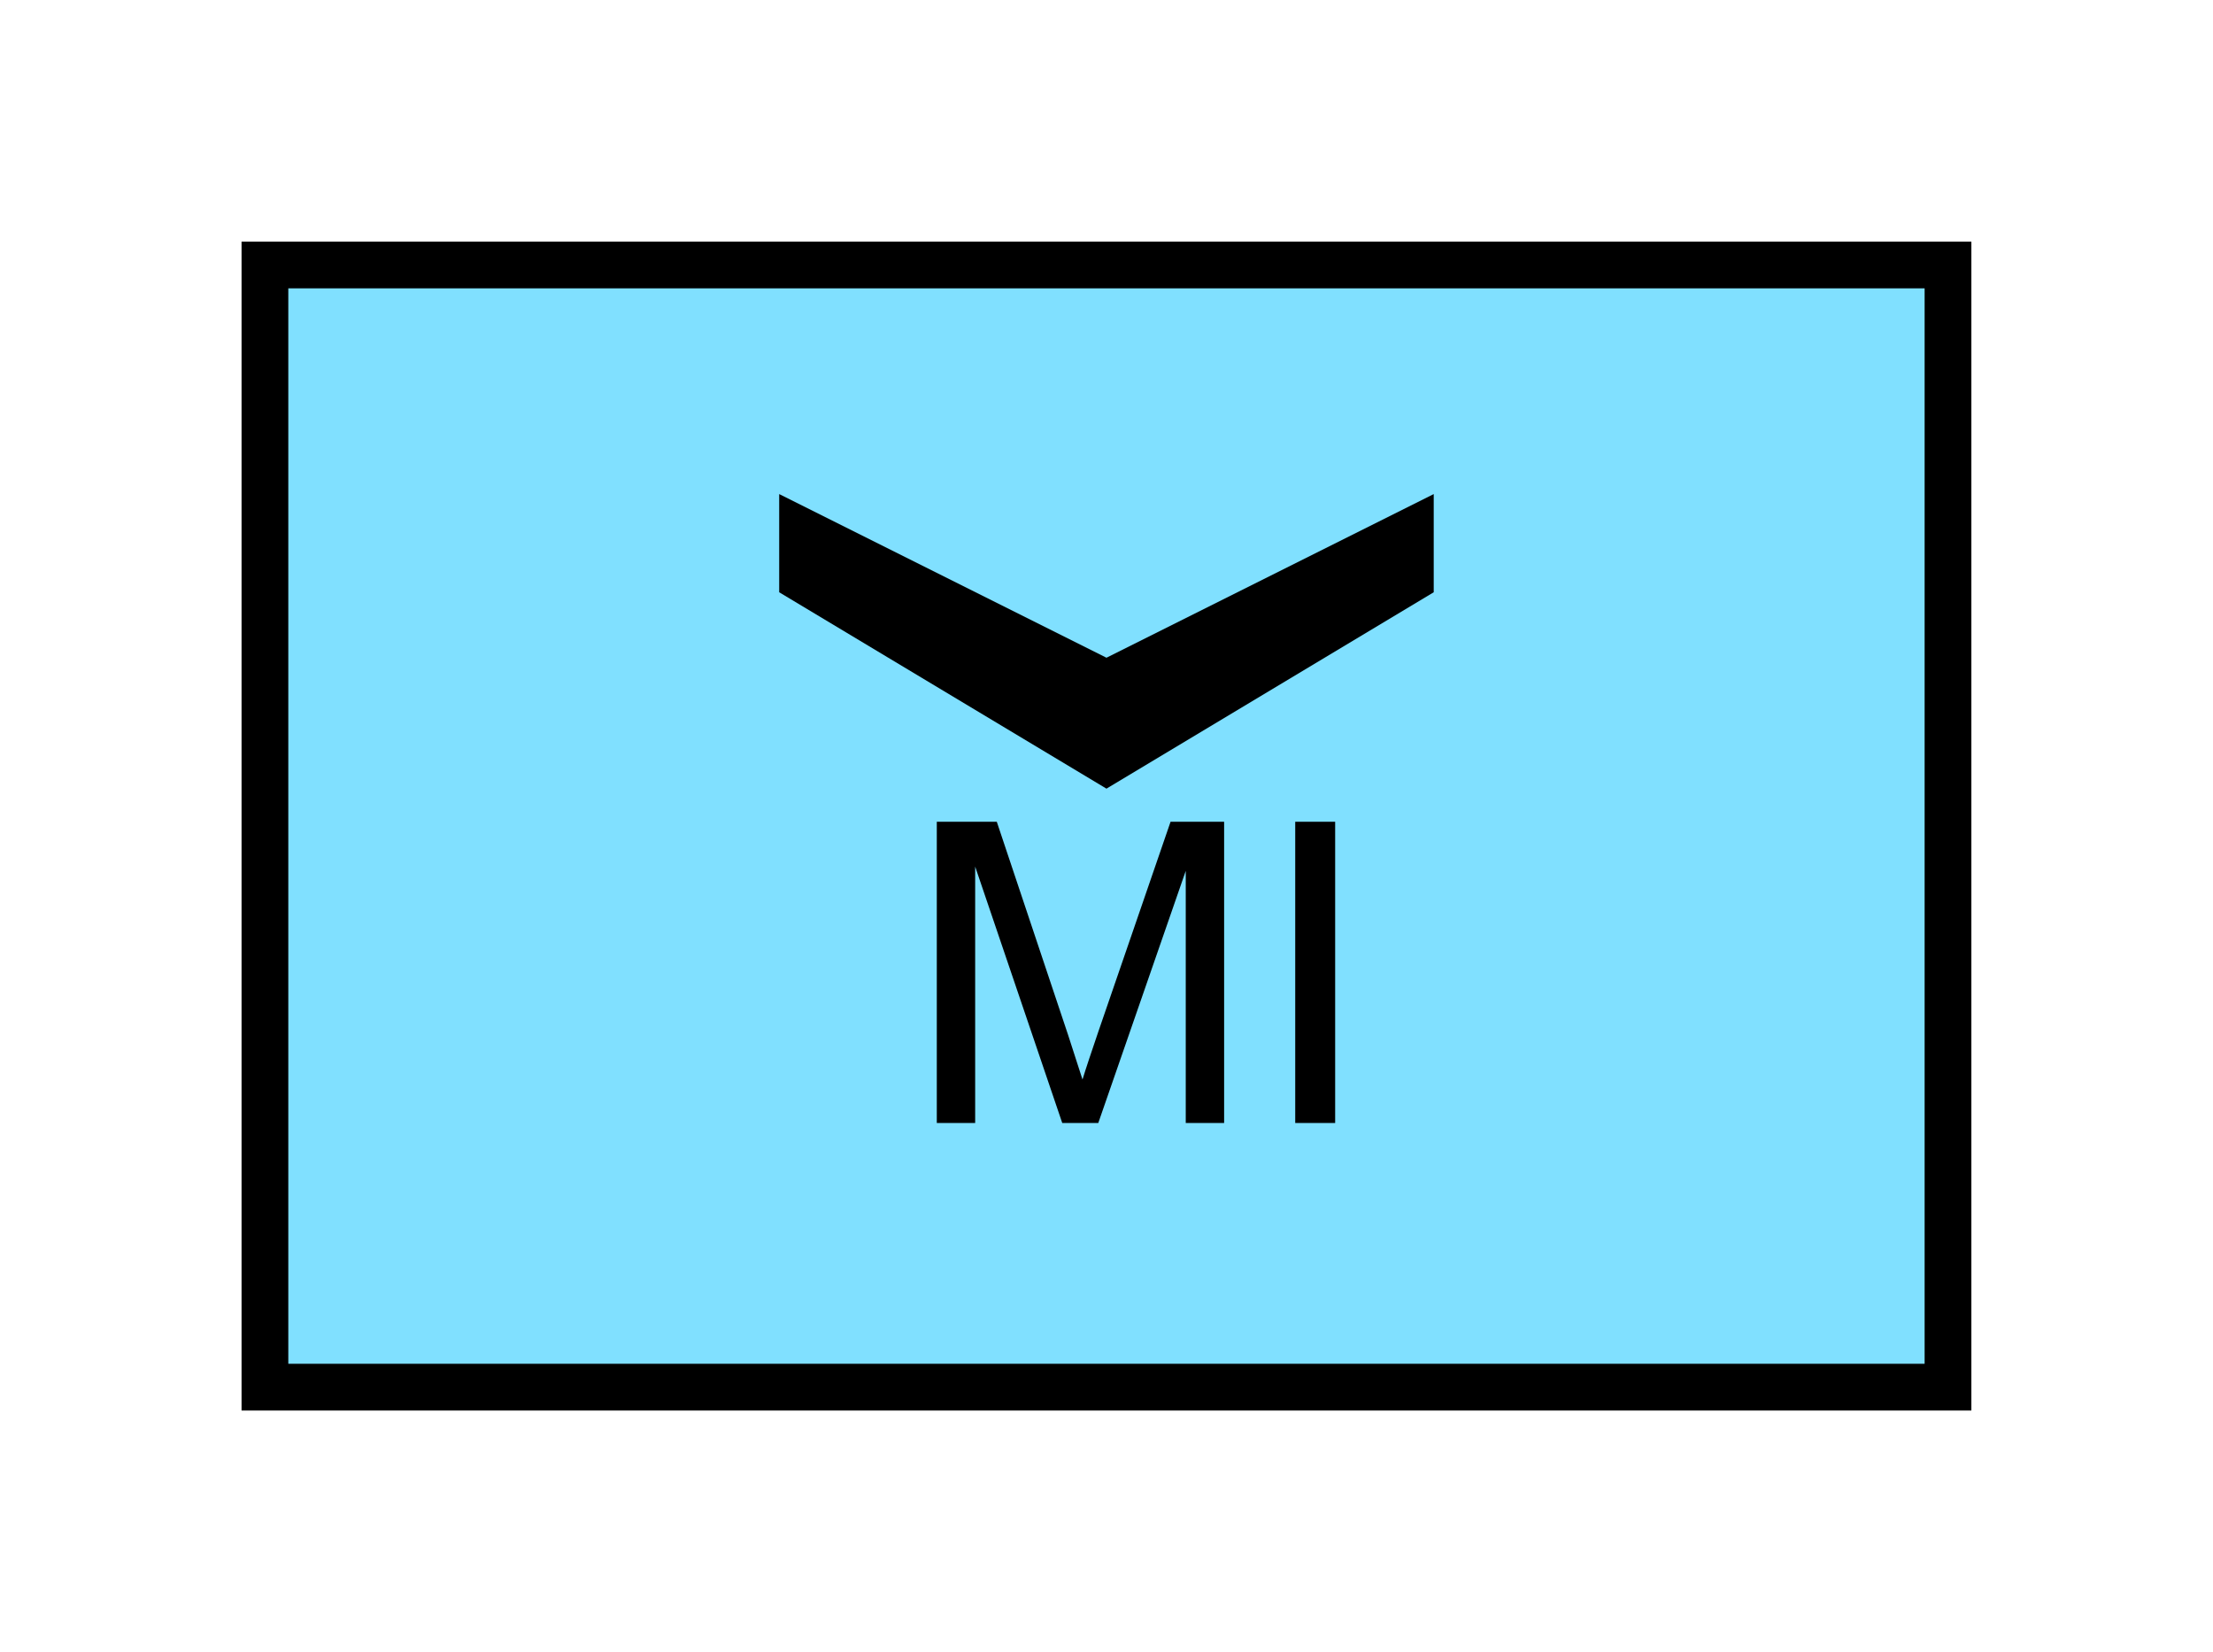 <?xml version="1.0" encoding="UTF-8" standalone="no"?>
<svg
   xmlns:dc="http://purl.org/dc/elements/1.1/"
   xmlns:cc="http://creativecommons.org/ns#"
   xmlns:rdf="http://www.w3.org/1999/02/22-rdf-syntax-ns#"
   xmlns:svg="http://www.w3.org/2000/svg"
   xmlns="http://www.w3.org/2000/svg"
   id="svg13"
   height="89.67mm"
   width="120.11mm"
   version="1.0">
  <defs
     id="defs3">
    <pattern
       y="0"
       x="0"
       height="6"
       width="6"
       patternUnits="userSpaceOnUse"
       id="EMFhbasepattern" />
  </defs>
  <path
     id="path5"
     d="  M 54.345,54.345   L 54.345,284.514   L 399.598,284.514   L 399.598,54.345   L 54.345,54.345   z "
     style="fill:#80e0ff;fill-rule:evenodd;fill-opacity:1;stroke:none;" />
  <path
     id="path7"
     d="  M 54.345,54.345   L 399.598,54.345   L 399.598,284.514   L 54.345,284.514   z "
     style="fill:none;stroke:#000000;stroke-width:9.59px;stroke-linecap:butt;stroke-linejoin:miter;stroke-miterlimit:10;stroke-dasharray:none;stroke-opacity:1;" />
  <path
     id="path9"
     d="  M 192.167,230.329   L 192.167,168.551   L 204.475,168.551   L 219.1,212.267   C 220.418,216.343 221.417,219.419 222.057,221.417   C 222.736,219.18 223.855,215.863 225.334,211.507   L 240.119,168.551   L 251.108,168.551   L 251.108,230.329   L 243.236,230.329   L 243.236,178.62   L 225.294,230.329   L 217.901,230.329   L 200.039,177.741   L 200.039,230.329   z  M 265.693,230.329   L 265.693,168.551   L 273.885,168.551   L 273.885,230.329   z "
     style="fill:#000000;fill-rule:evenodd;fill-opacity:1;stroke:none;" />
  <path
     id="path11"
     d="  M 159.839,101.338   L 159.839,101.338   L 159.839,121.478   L 226.972,161.757   L 294.104,121.478   L 294.104,101.338   L 226.972,134.904   z "
     style="fill:#000000;fill-rule:evenodd;fill-opacity:1;stroke:none;" />
</svg>
